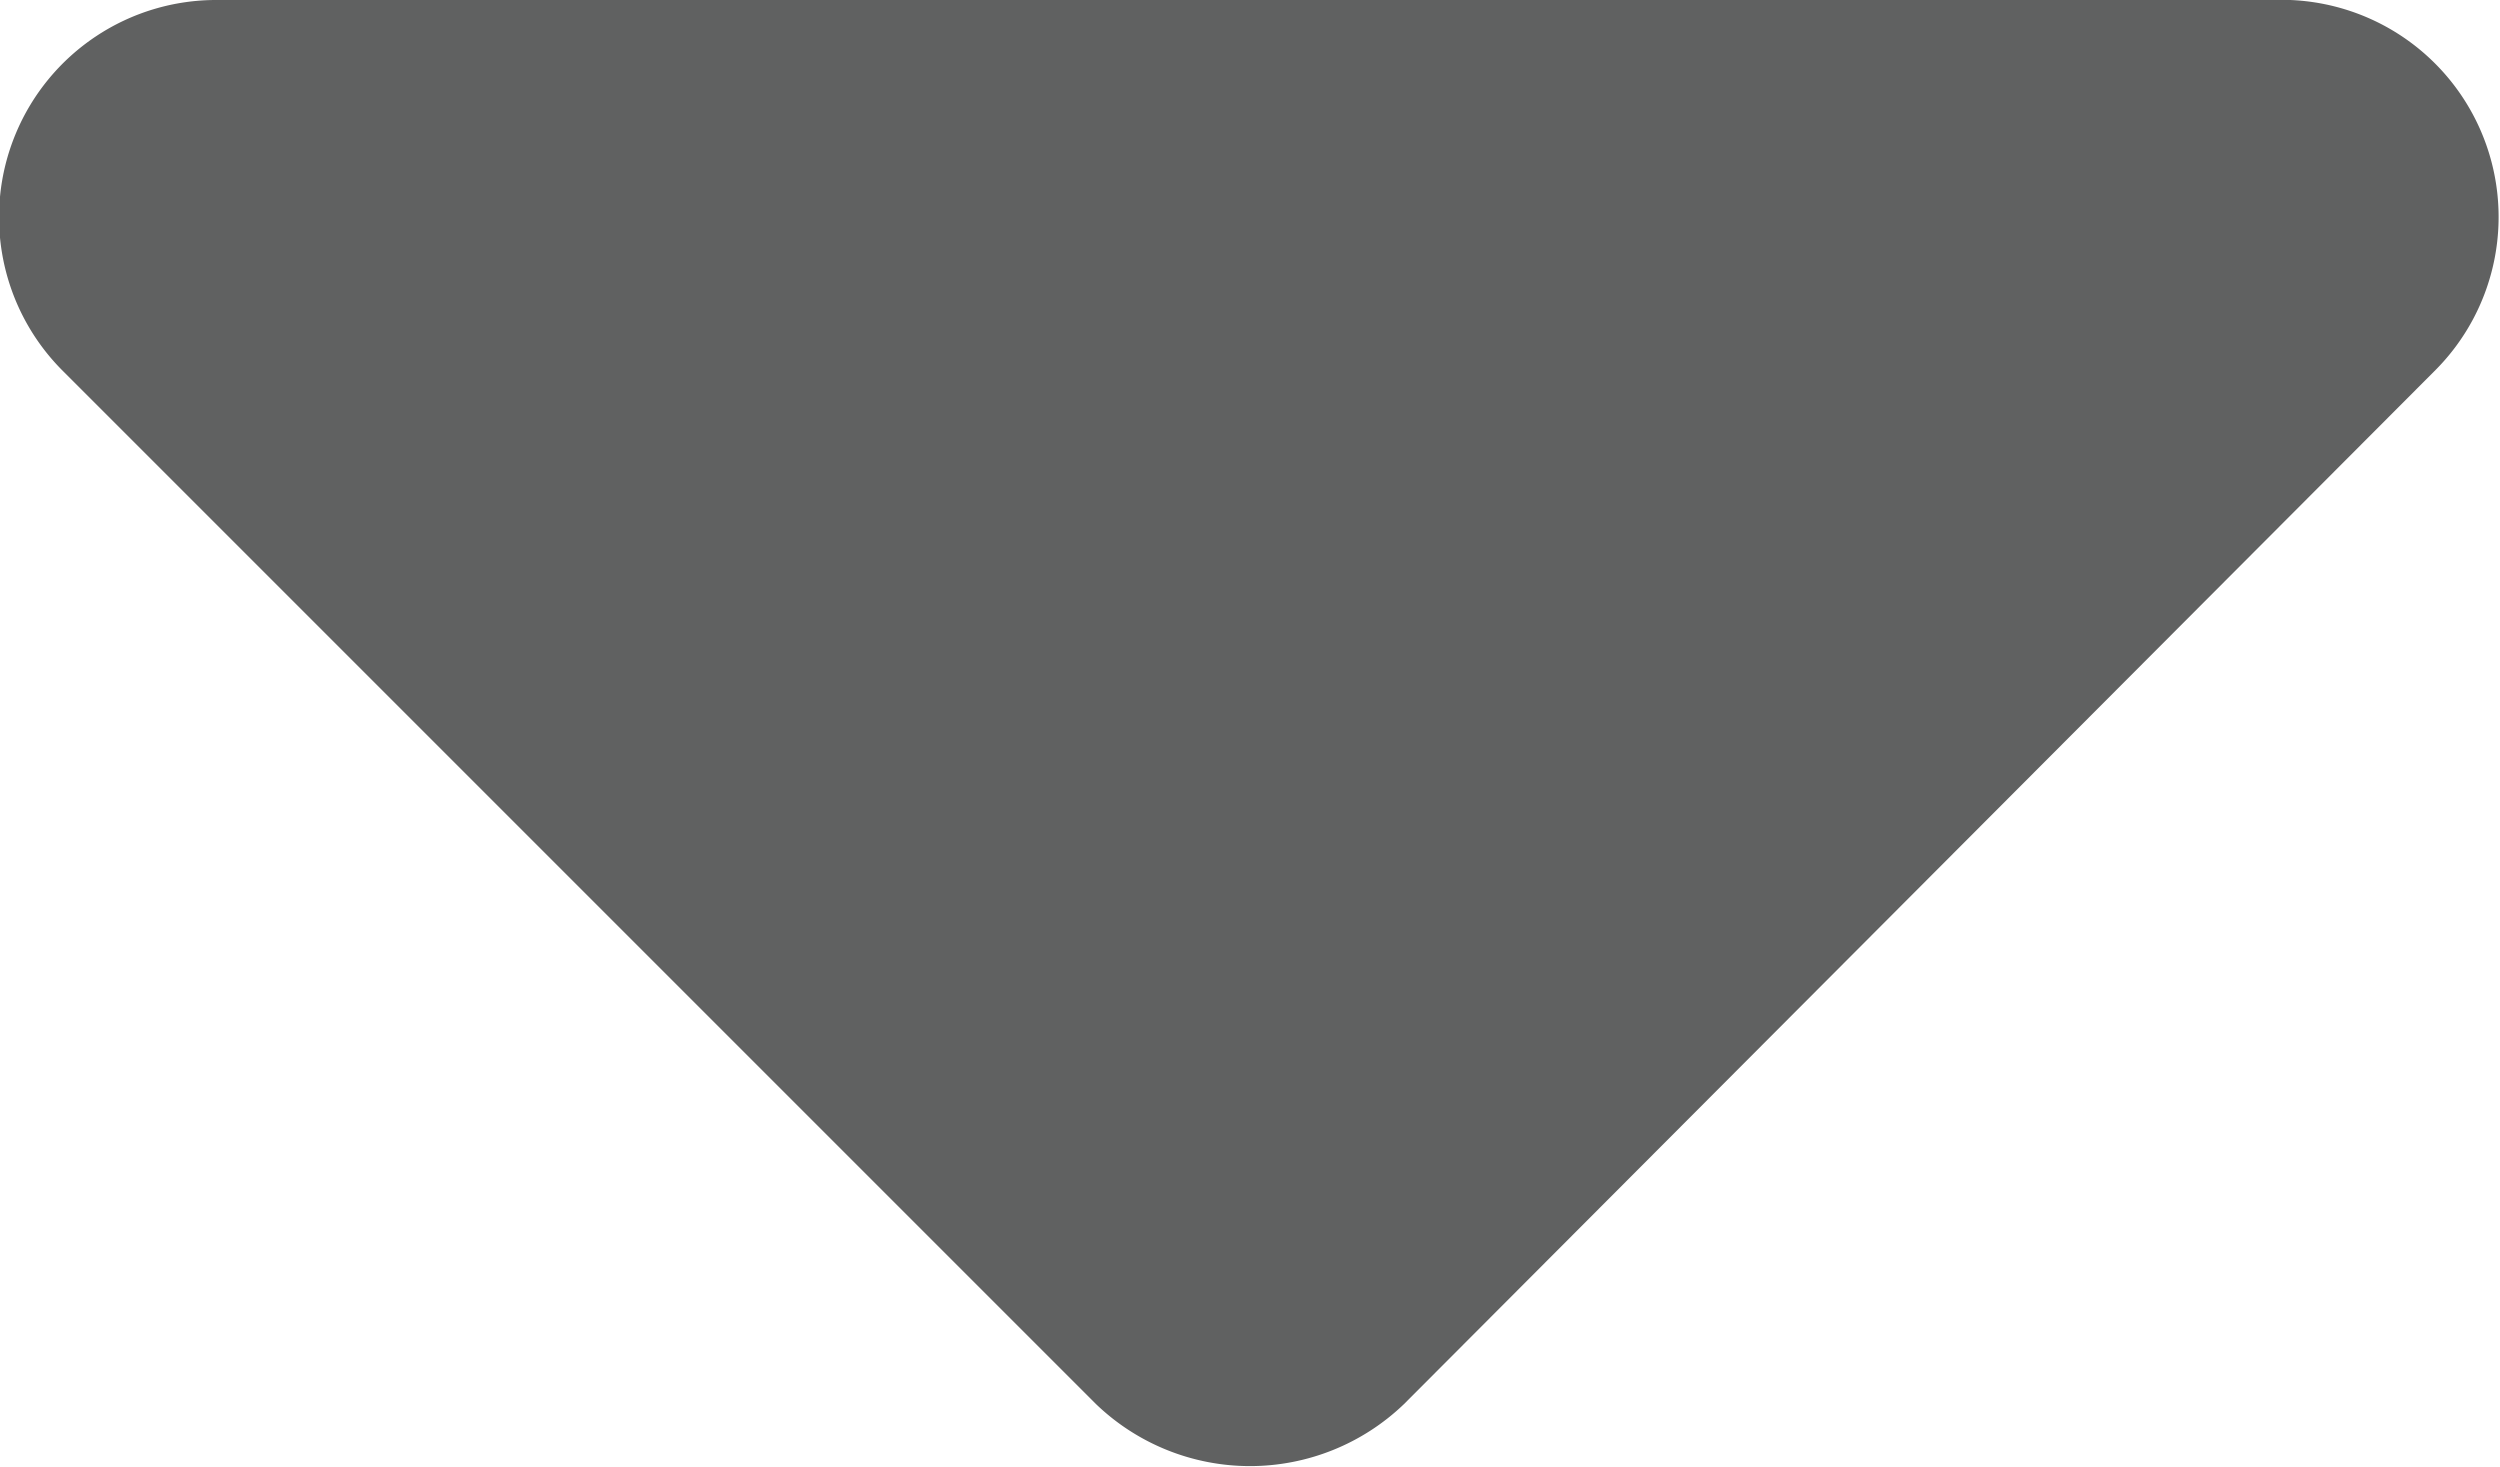 <svg xmlns="http://www.w3.org/2000/svg" viewBox="0 0 9.9 5.81"><defs><style>.cls-1{fill:#606161;}</style></defs><title>Asset 1</title><g id="Layer_2" data-name="Layer 2"><g id="Layer_1-2" data-name="Layer 1"><path class="cls-1" d="M9.64,1.47,5.56,5.56a.88.88,0,0,1-1.22,0L.25,1.47A.86.86,0,0,1,.86,0H9A.86.86,0,0,1,9.64,1.47Z"/></g></g></svg>